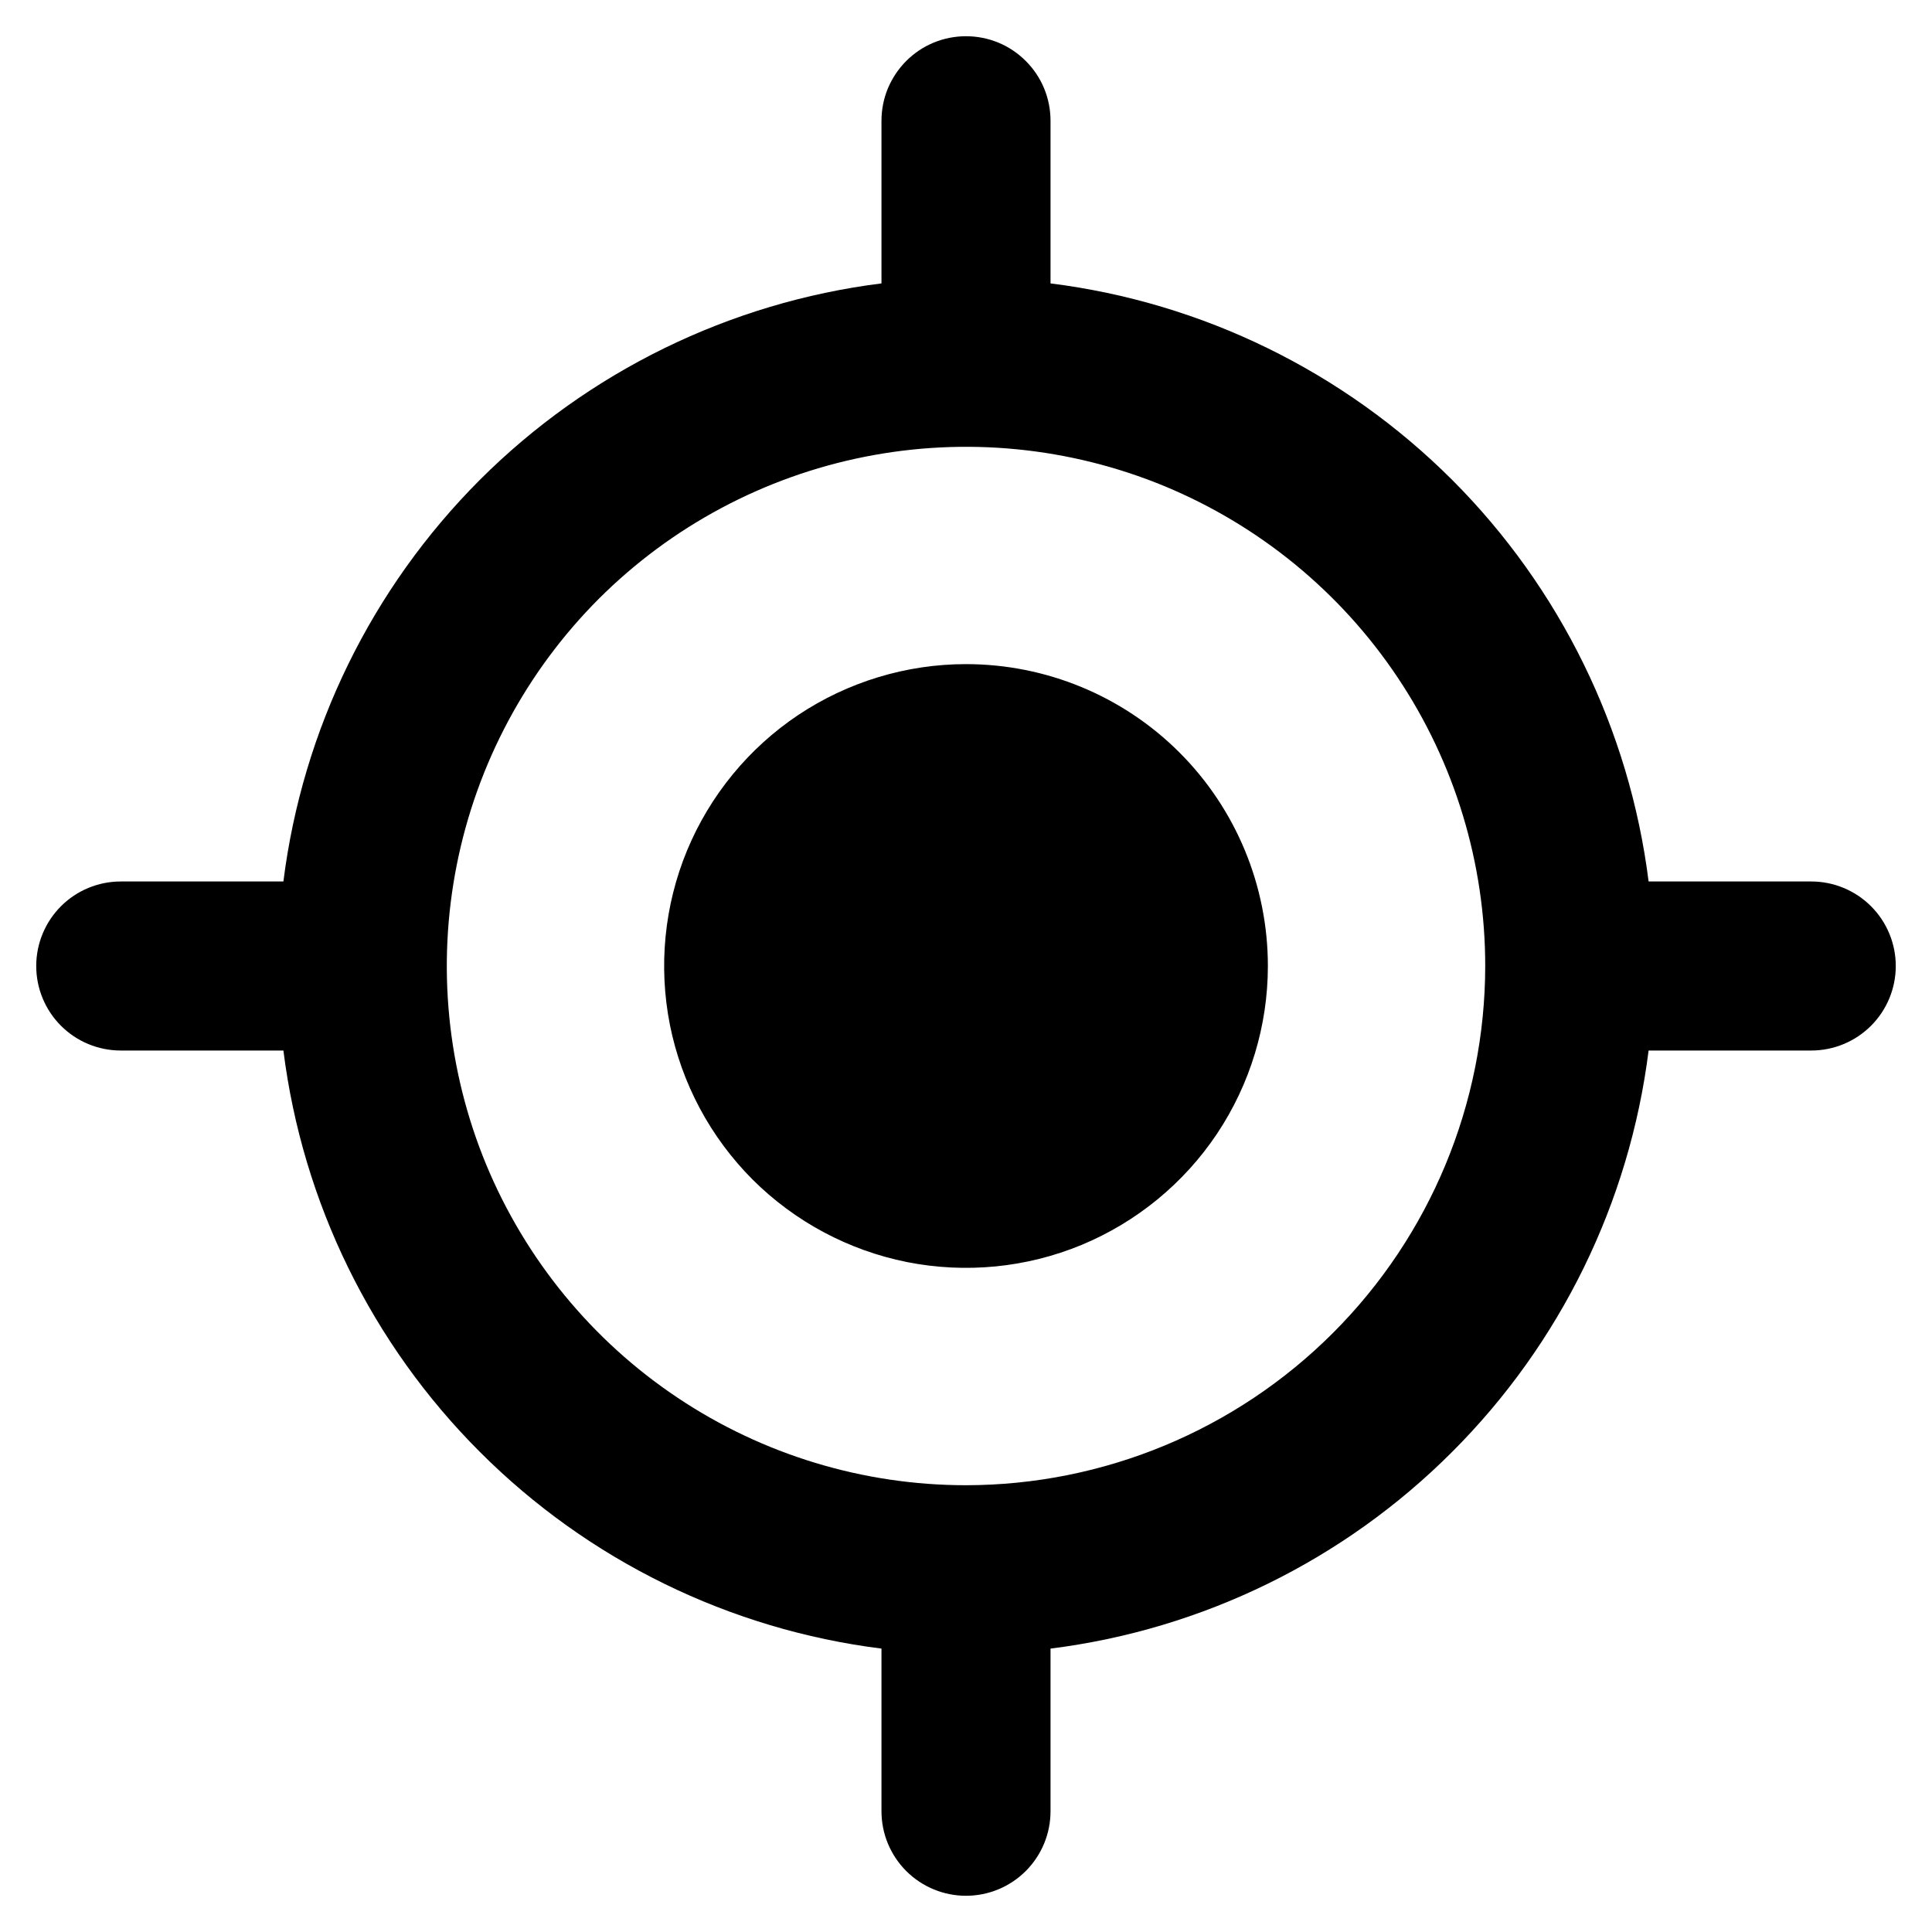<svg width="16" height="16" viewBox="0 0 16 16" fill="none" xmlns="http://www.w3.org/2000/svg">
<path d="M15 7.3H13.653C13.495 6.041 12.922 4.871 12.026 3.974C11.129 3.078 9.959 2.505 8.7 2.347V1C8.7 0.908 8.682 0.817 8.647 0.732C8.612 0.647 8.56 0.57 8.495 0.505C8.43 0.44 8.353 0.388 8.268 0.353C8.183 0.318 8.092 0.3 8 0.3C7.908 0.3 7.817 0.318 7.732 0.353C7.647 0.388 7.57 0.44 7.505 0.505C7.44 0.57 7.389 0.647 7.353 0.732C7.318 0.817 7.3 0.908 7.3 1V2.347C6.042 2.505 4.871 3.078 3.974 3.974C3.078 4.871 2.505 6.041 2.347 7.3H1C0.814 7.3 0.636 7.374 0.505 7.505C0.374 7.636 0.3 7.814 0.3 8C0.3 8.186 0.374 8.364 0.505 8.495C0.636 8.626 0.814 8.7 1 8.7H2.347C2.505 9.959 3.078 11.129 3.975 12.025C4.871 12.922 6.042 13.495 7.3 13.653V15C7.3 15.186 7.374 15.364 7.505 15.495C7.636 15.626 7.814 15.7 8 15.7C8.186 15.7 8.364 15.626 8.495 15.495C8.626 15.364 8.7 15.186 8.7 15V13.653C9.959 13.495 11.129 12.922 12.025 12.025C12.922 11.129 13.495 9.959 13.653 8.7H15C15.186 8.7 15.364 8.626 15.495 8.495C15.626 8.364 15.7 8.186 15.7 8C15.7 7.814 15.626 7.636 15.495 7.505C15.364 7.374 15.186 7.3 15 7.3V7.3ZM8 12.3C7.15 12.3 6.318 12.048 5.611 11.575C4.904 11.103 4.353 10.431 4.027 9.646C3.702 8.86 3.617 7.995 3.783 7.161C3.949 6.327 4.358 5.561 4.959 4.959C5.561 4.358 6.327 3.949 7.161 3.783C7.995 3.617 8.86 3.702 9.646 4.027C10.431 4.353 11.103 4.904 11.575 5.611C12.048 6.318 12.3 7.15 12.3 8C12.299 9.14 11.845 10.233 11.039 11.039C10.233 11.845 9.14 12.299 8 12.3V12.3ZM10.5 8C10.5 8.494 10.353 8.978 10.079 9.389C9.804 9.8 9.414 10.12 8.957 10.31C8.5 10.499 7.997 10.548 7.512 10.452C7.027 10.355 6.582 10.117 6.232 9.768C5.883 9.418 5.645 8.973 5.548 8.488C5.452 8.003 5.501 7.5 5.69 7.043C5.88 6.586 6.2 6.196 6.611 5.921C7.022 5.647 7.506 5.5 8 5.5C8.663 5.5 9.299 5.763 9.768 6.232C10.237 6.701 10.5 7.337 10.5 8Z" fill="currentColor"/>
</svg>
